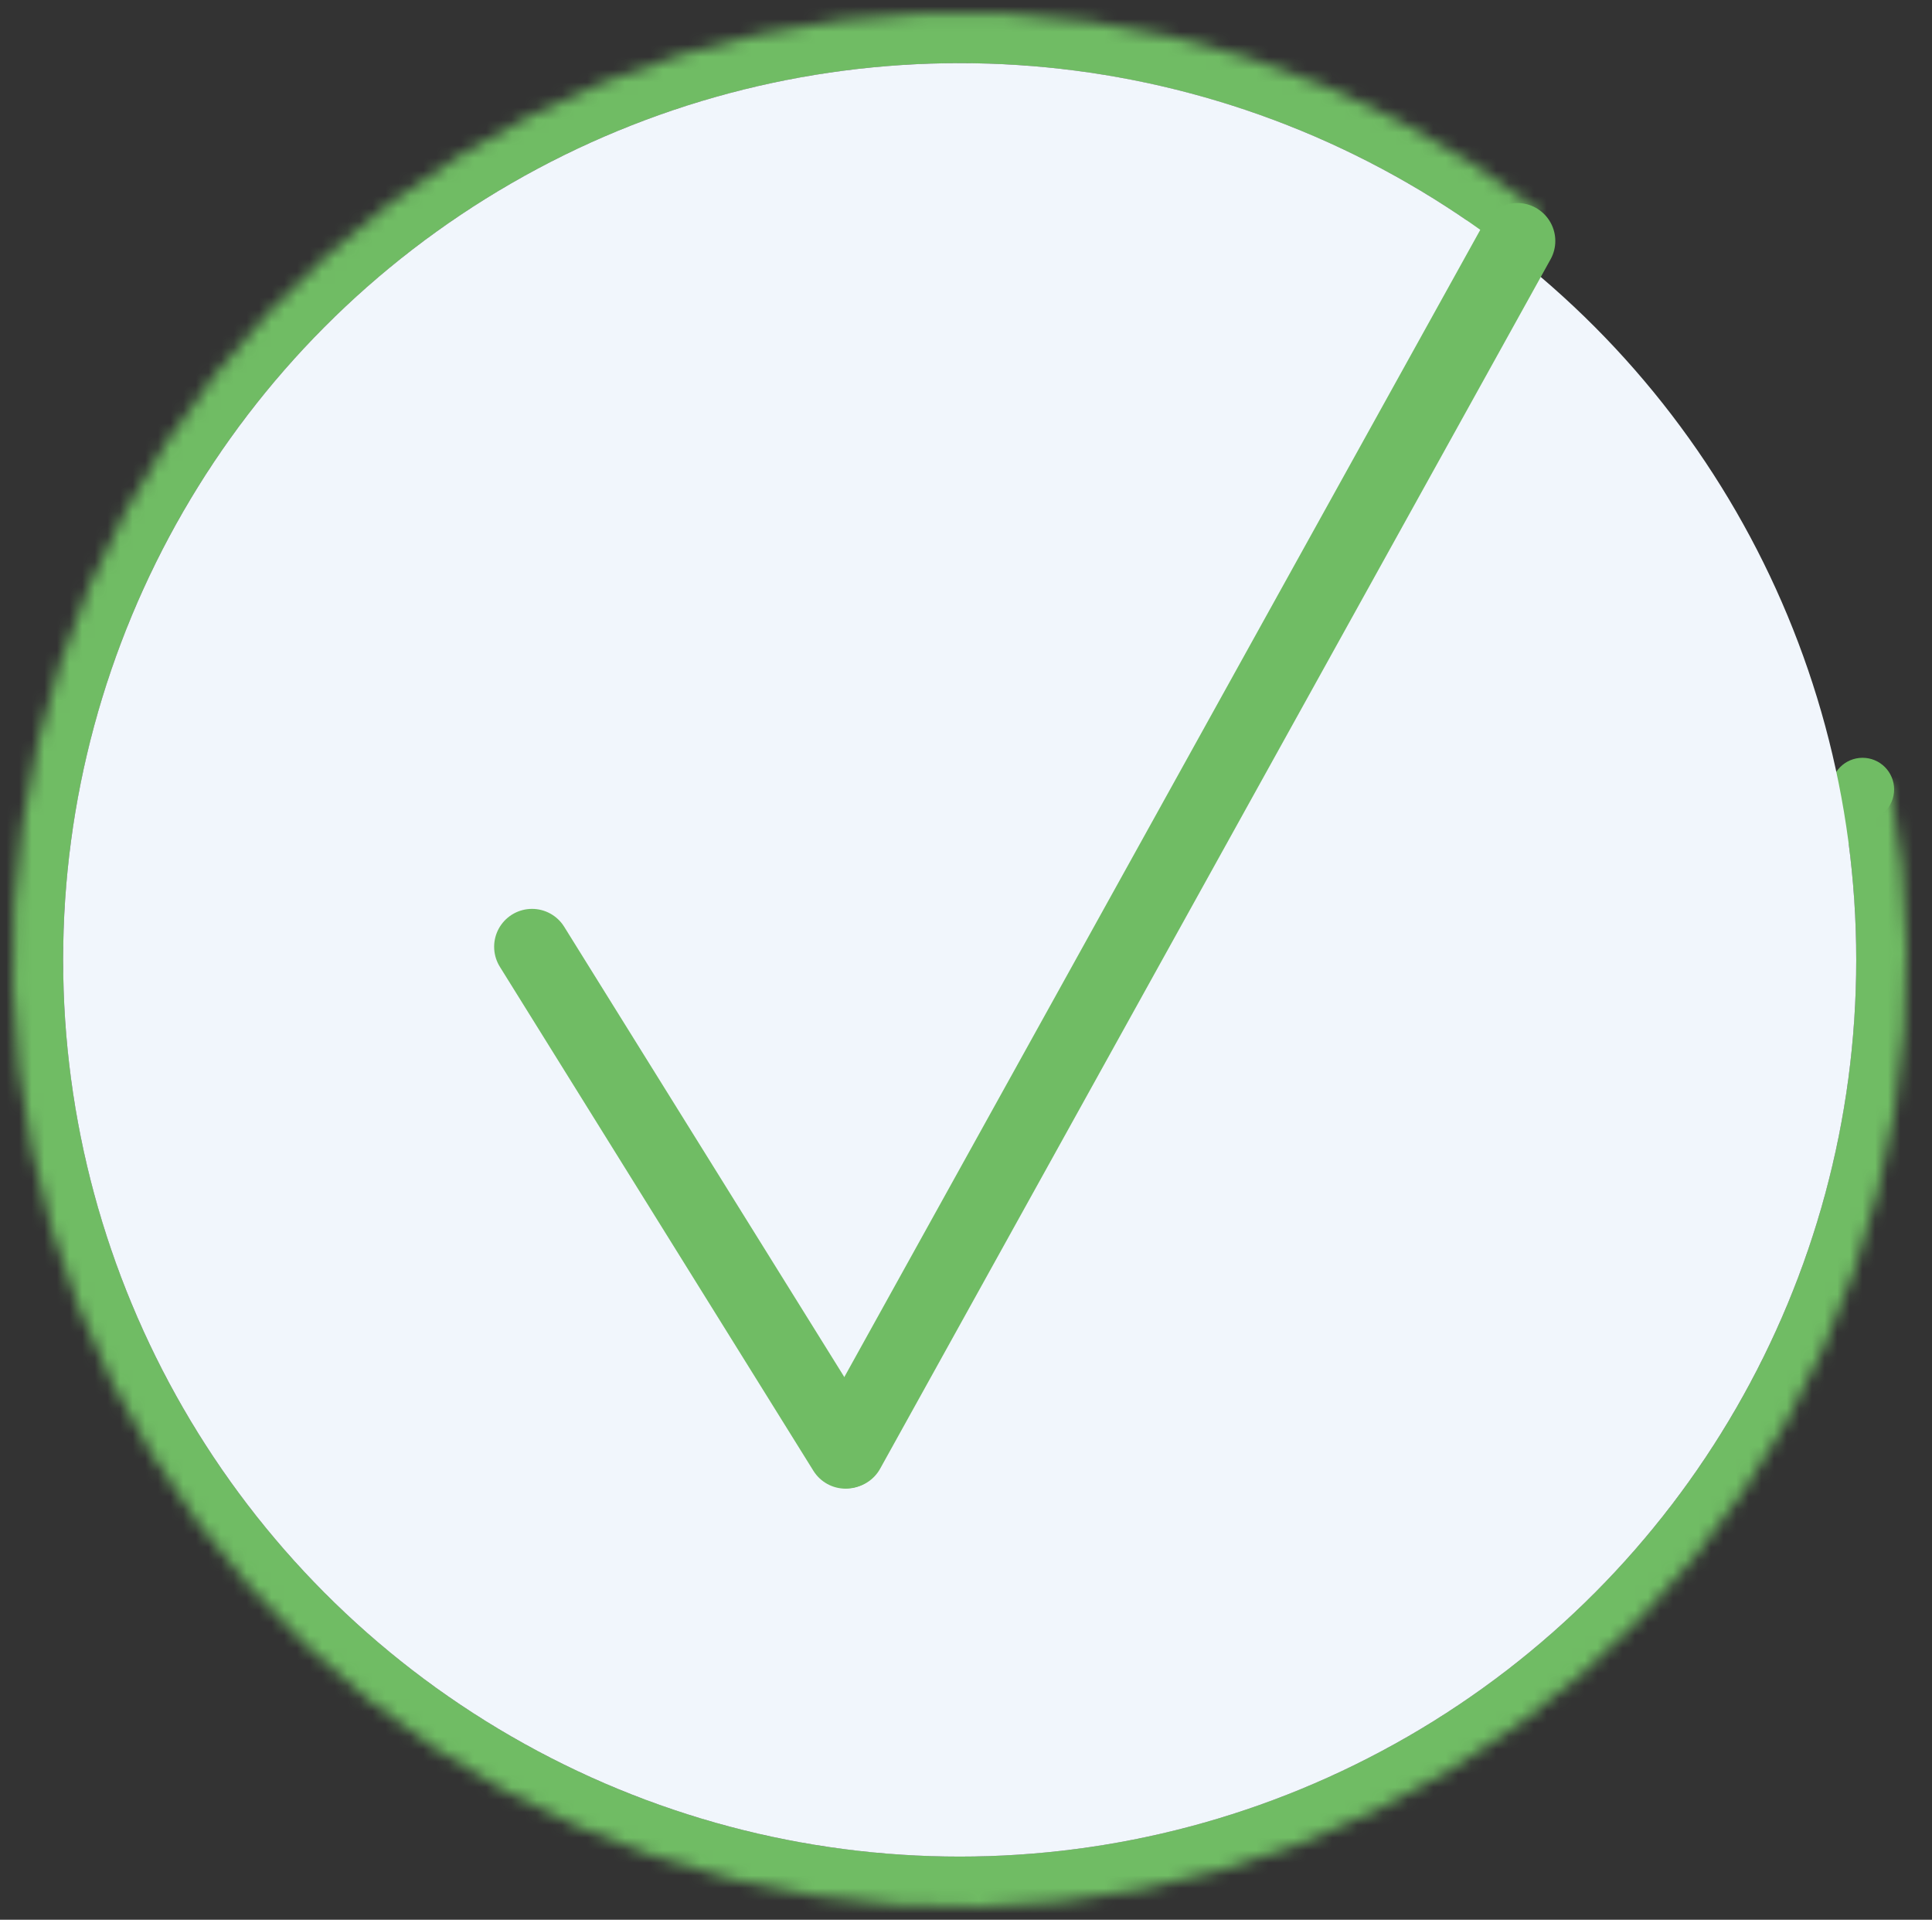 <svg width="153" height="152" viewBox="0 0 153 152" fill="none" xmlns="http://www.w3.org/2000/svg">
<rect x="0" y="0" width="153" height="152" fill="#333333" stroke="none"/>
<g clip-path="url(#clip0_29_800)">
<circle cx="147.5" cy="62.5" r="2" fill="#70BC64" stroke="#70BC64"/>
<mask id="path-2-inside-1_29_800" fill="white">
<path d="M121.848 16.646C107.968 5.924 90.769 0.406 73.242 1.051C55.714 1.696 38.967 8.463 25.913 20.176C12.858 31.89 4.322 47.807 1.787 65.162C-0.747 82.517 2.881 100.212 12.041 115.169C21.201 130.126 35.313 141.4 51.924 147.031C68.535 152.661 86.593 152.292 102.96 145.987C119.327 139.682 132.966 127.841 141.507 112.521C150.048 97.202 152.95 79.374 149.708 62.138L76 76L121.848 16.646Z"/>
</mask>
<path d="M121.848 16.646C107.968 5.924 90.769 0.406 73.242 1.051C55.714 1.696 38.967 8.463 25.913 20.176C12.858 31.89 4.322 47.807 1.787 65.162C-0.747 82.517 2.881 100.212 12.041 115.169C21.201 130.126 35.313 141.4 51.924 147.031C68.535 152.661 86.593 152.292 102.96 145.987C119.327 139.682 132.966 127.841 141.507 112.521C150.048 97.202 152.95 79.374 149.708 62.138L76 76L121.848 16.646Z" stroke="#70BC64" stroke-width="8" mask="url(#path-2-inside-1_29_800)"/>
<circle cx="76" cy="76" r="71" fill="#F1F6FC"/>
<line x1="42.132" y1="74.962" x2="66.962" y2="114.868" stroke="#70BC64" stroke-width="6" stroke-linecap="round"/>
<line x1="120.169" y1="19.078" x2="67.078" y2="114.831" stroke="#70BC64" stroke-width="6" stroke-linecap="round"/>
</g>
<defs>
<clipPath id="clip0_29_800">
<rect width="153" height="152" fill="white"/>
</clipPath>
</defs>
</svg>
